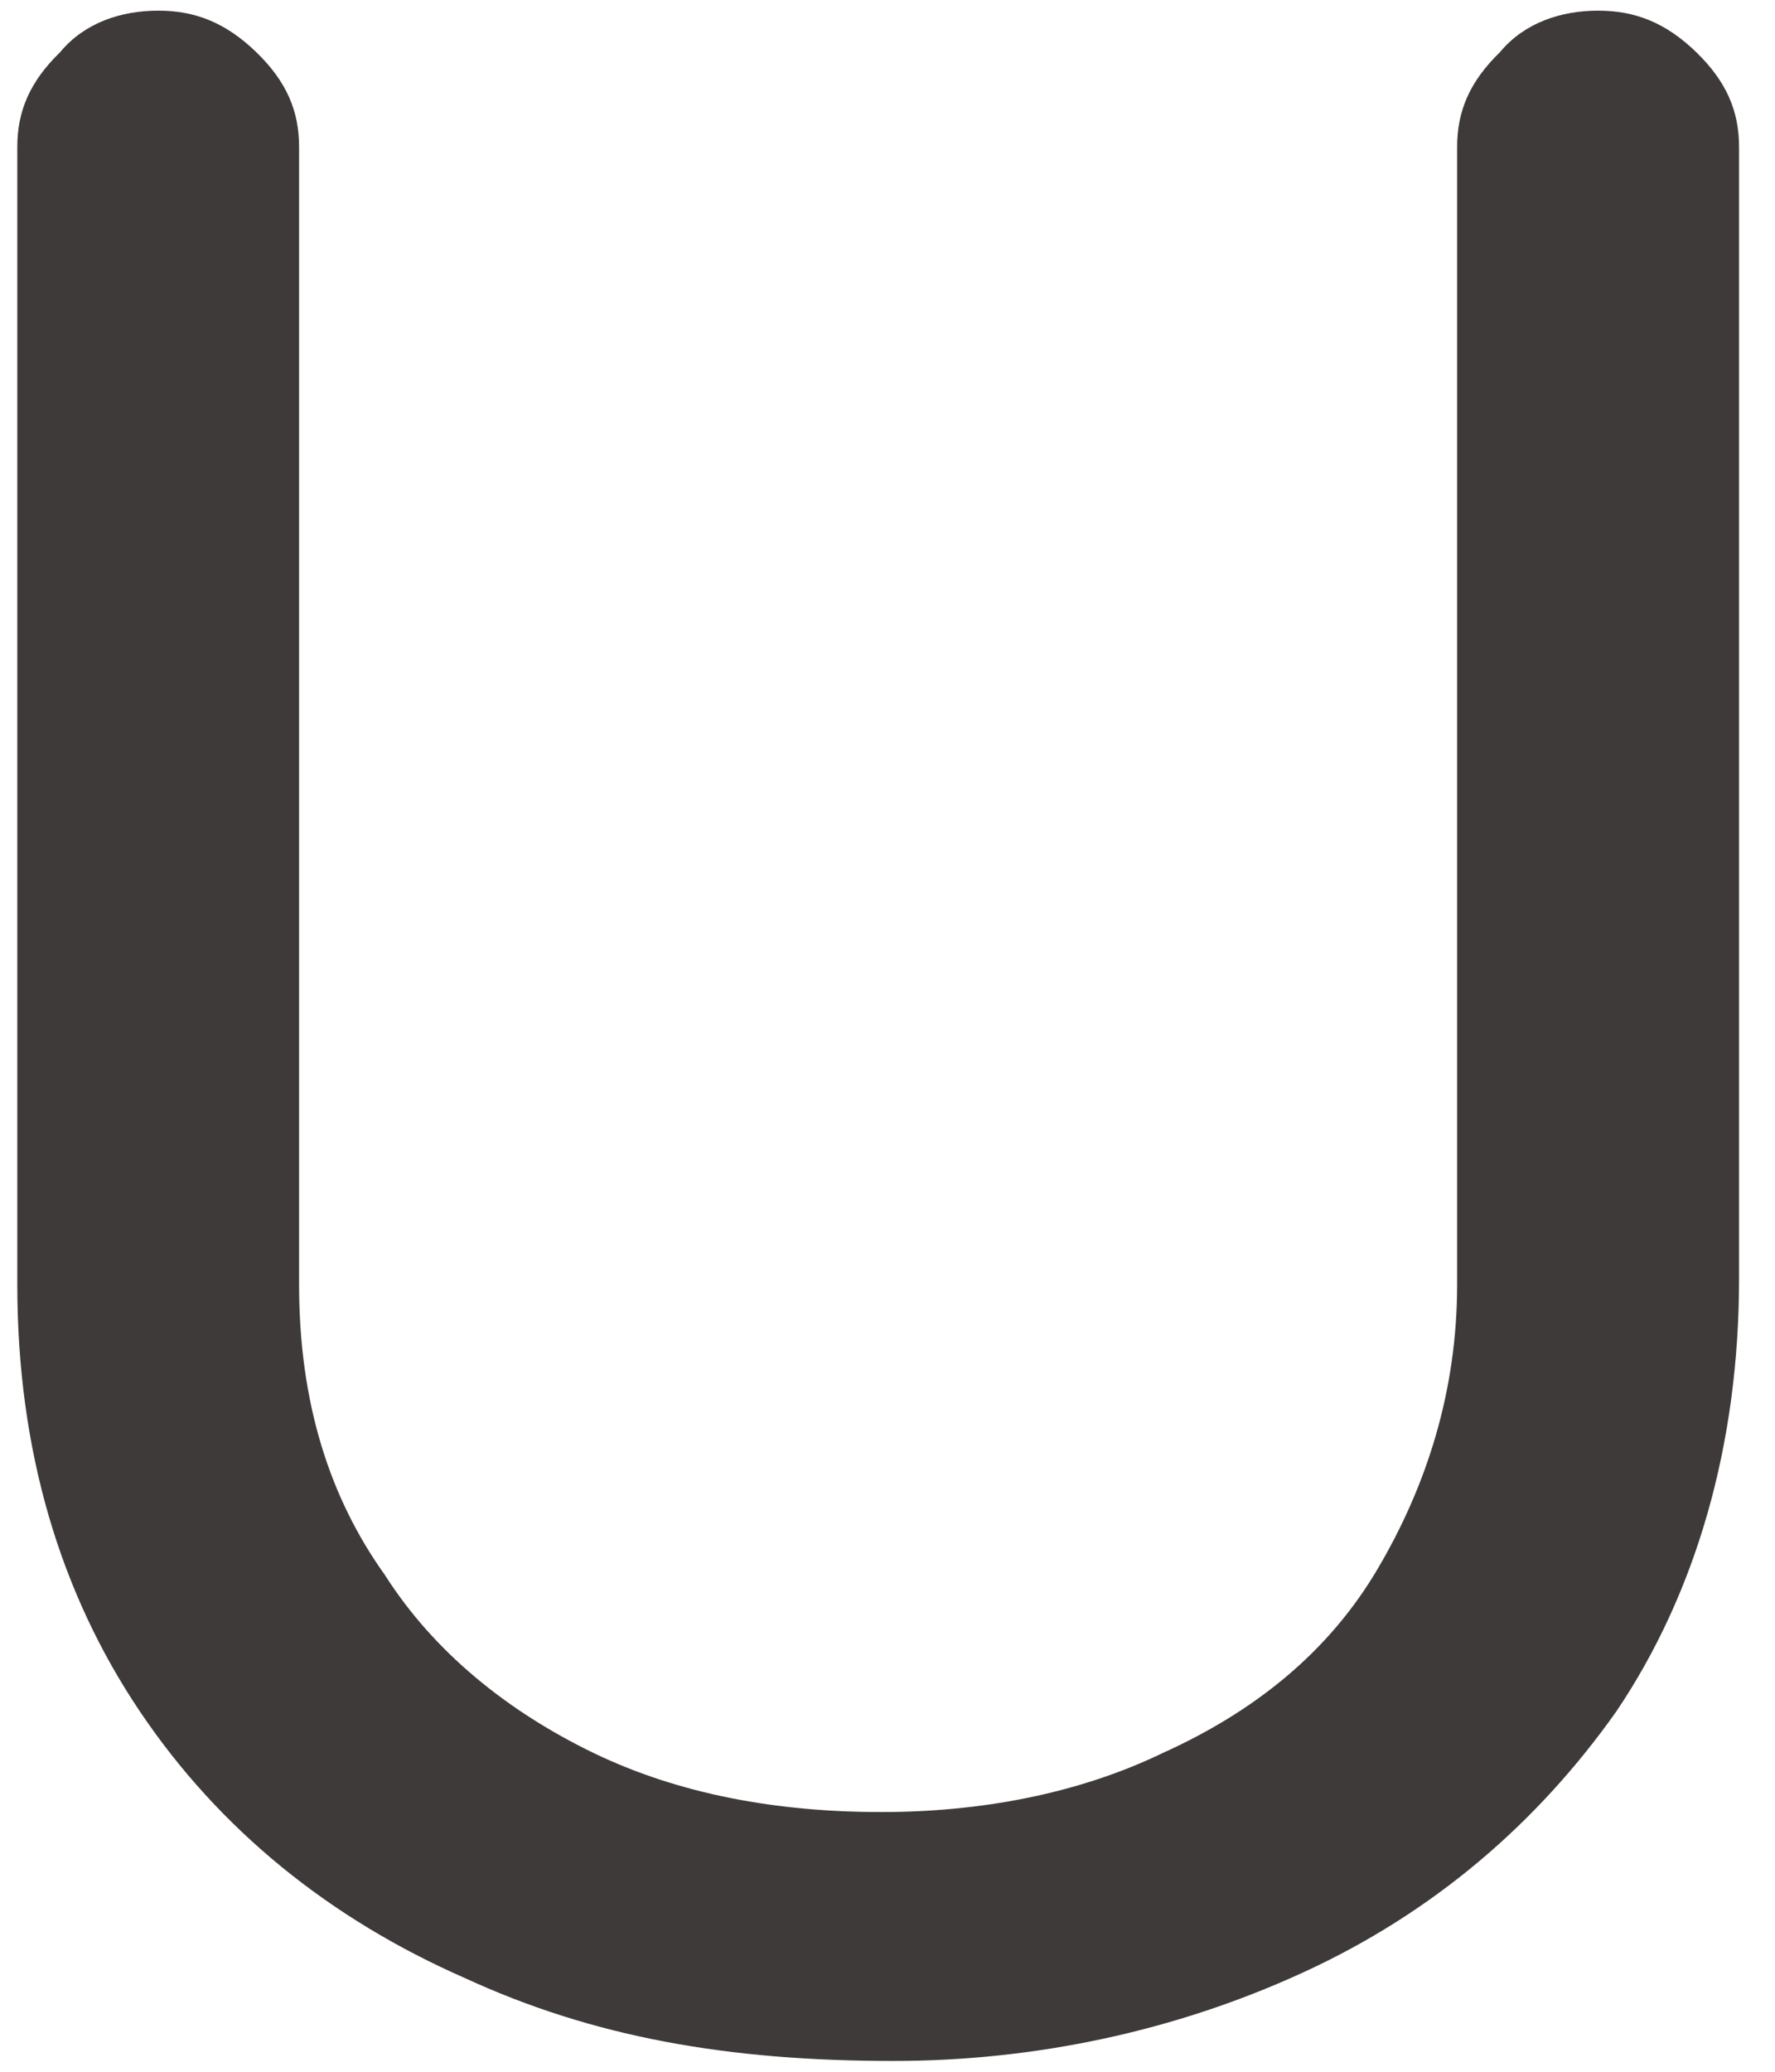 ﻿<?xml version="1.0" encoding="utf-8"?>
<svg version="1.1" xmlns:xlink="http://www.w3.org/1999/xlink" width="12px" height="14px" xmlns="http://www.w3.org/2000/svg">
  <g transform="matrix(1 0 0 1 -42 -14 )">
    <path d="M 6.04 13.927  C 4.922 13.927  4.011 13.767  3.141 13.366  C 2.23 12.966  1.484 12.365  0.945 11.564  C 0.407 10.764  0.117 9.803  0.117 8.681  L 0.117 0.993  C 0.117 0.753  0.2 0.553  0.407 0.352  C 0.573 0.152  0.821 0.072  1.07 0.072  C 1.318 0.072  1.525 0.152  1.732 0.352  C 1.94 0.553  2.022 0.753  2.022 0.993  L 2.022 8.681  C 2.022 9.482  2.23 10.123  2.602 10.643  C 2.934 11.164  3.431 11.564  4.011 11.845  C 4.591 12.125  5.253 12.245  5.958 12.245  C 6.62 12.245  7.283 12.125  7.863 11.845  C 8.484 11.564  8.982 11.164  9.313 10.603  C 9.644 10.043  9.851 9.402  9.851 8.681  L 9.851 0.993  C 9.851 0.753  9.934 0.553  10.141 0.352  C 10.307 0.152  10.556 0.072  10.804 0.072  C 11.053 0.072  11.26 0.152  11.467 0.352  C 11.674 0.553  11.757 0.753  11.757 0.993  L 11.757 8.641  C 11.757 9.763  11.467 10.764  10.928 11.564  C 10.39 12.325  9.686 12.926  8.816 13.326  C 7.946 13.727  6.993 13.927  6.04 13.927  Z " fill-rule="nonzero" fill="#3e3a39" stroke="none" transform="matrix(1 0 0 1 42 14 )" />
  </g>
</svg>